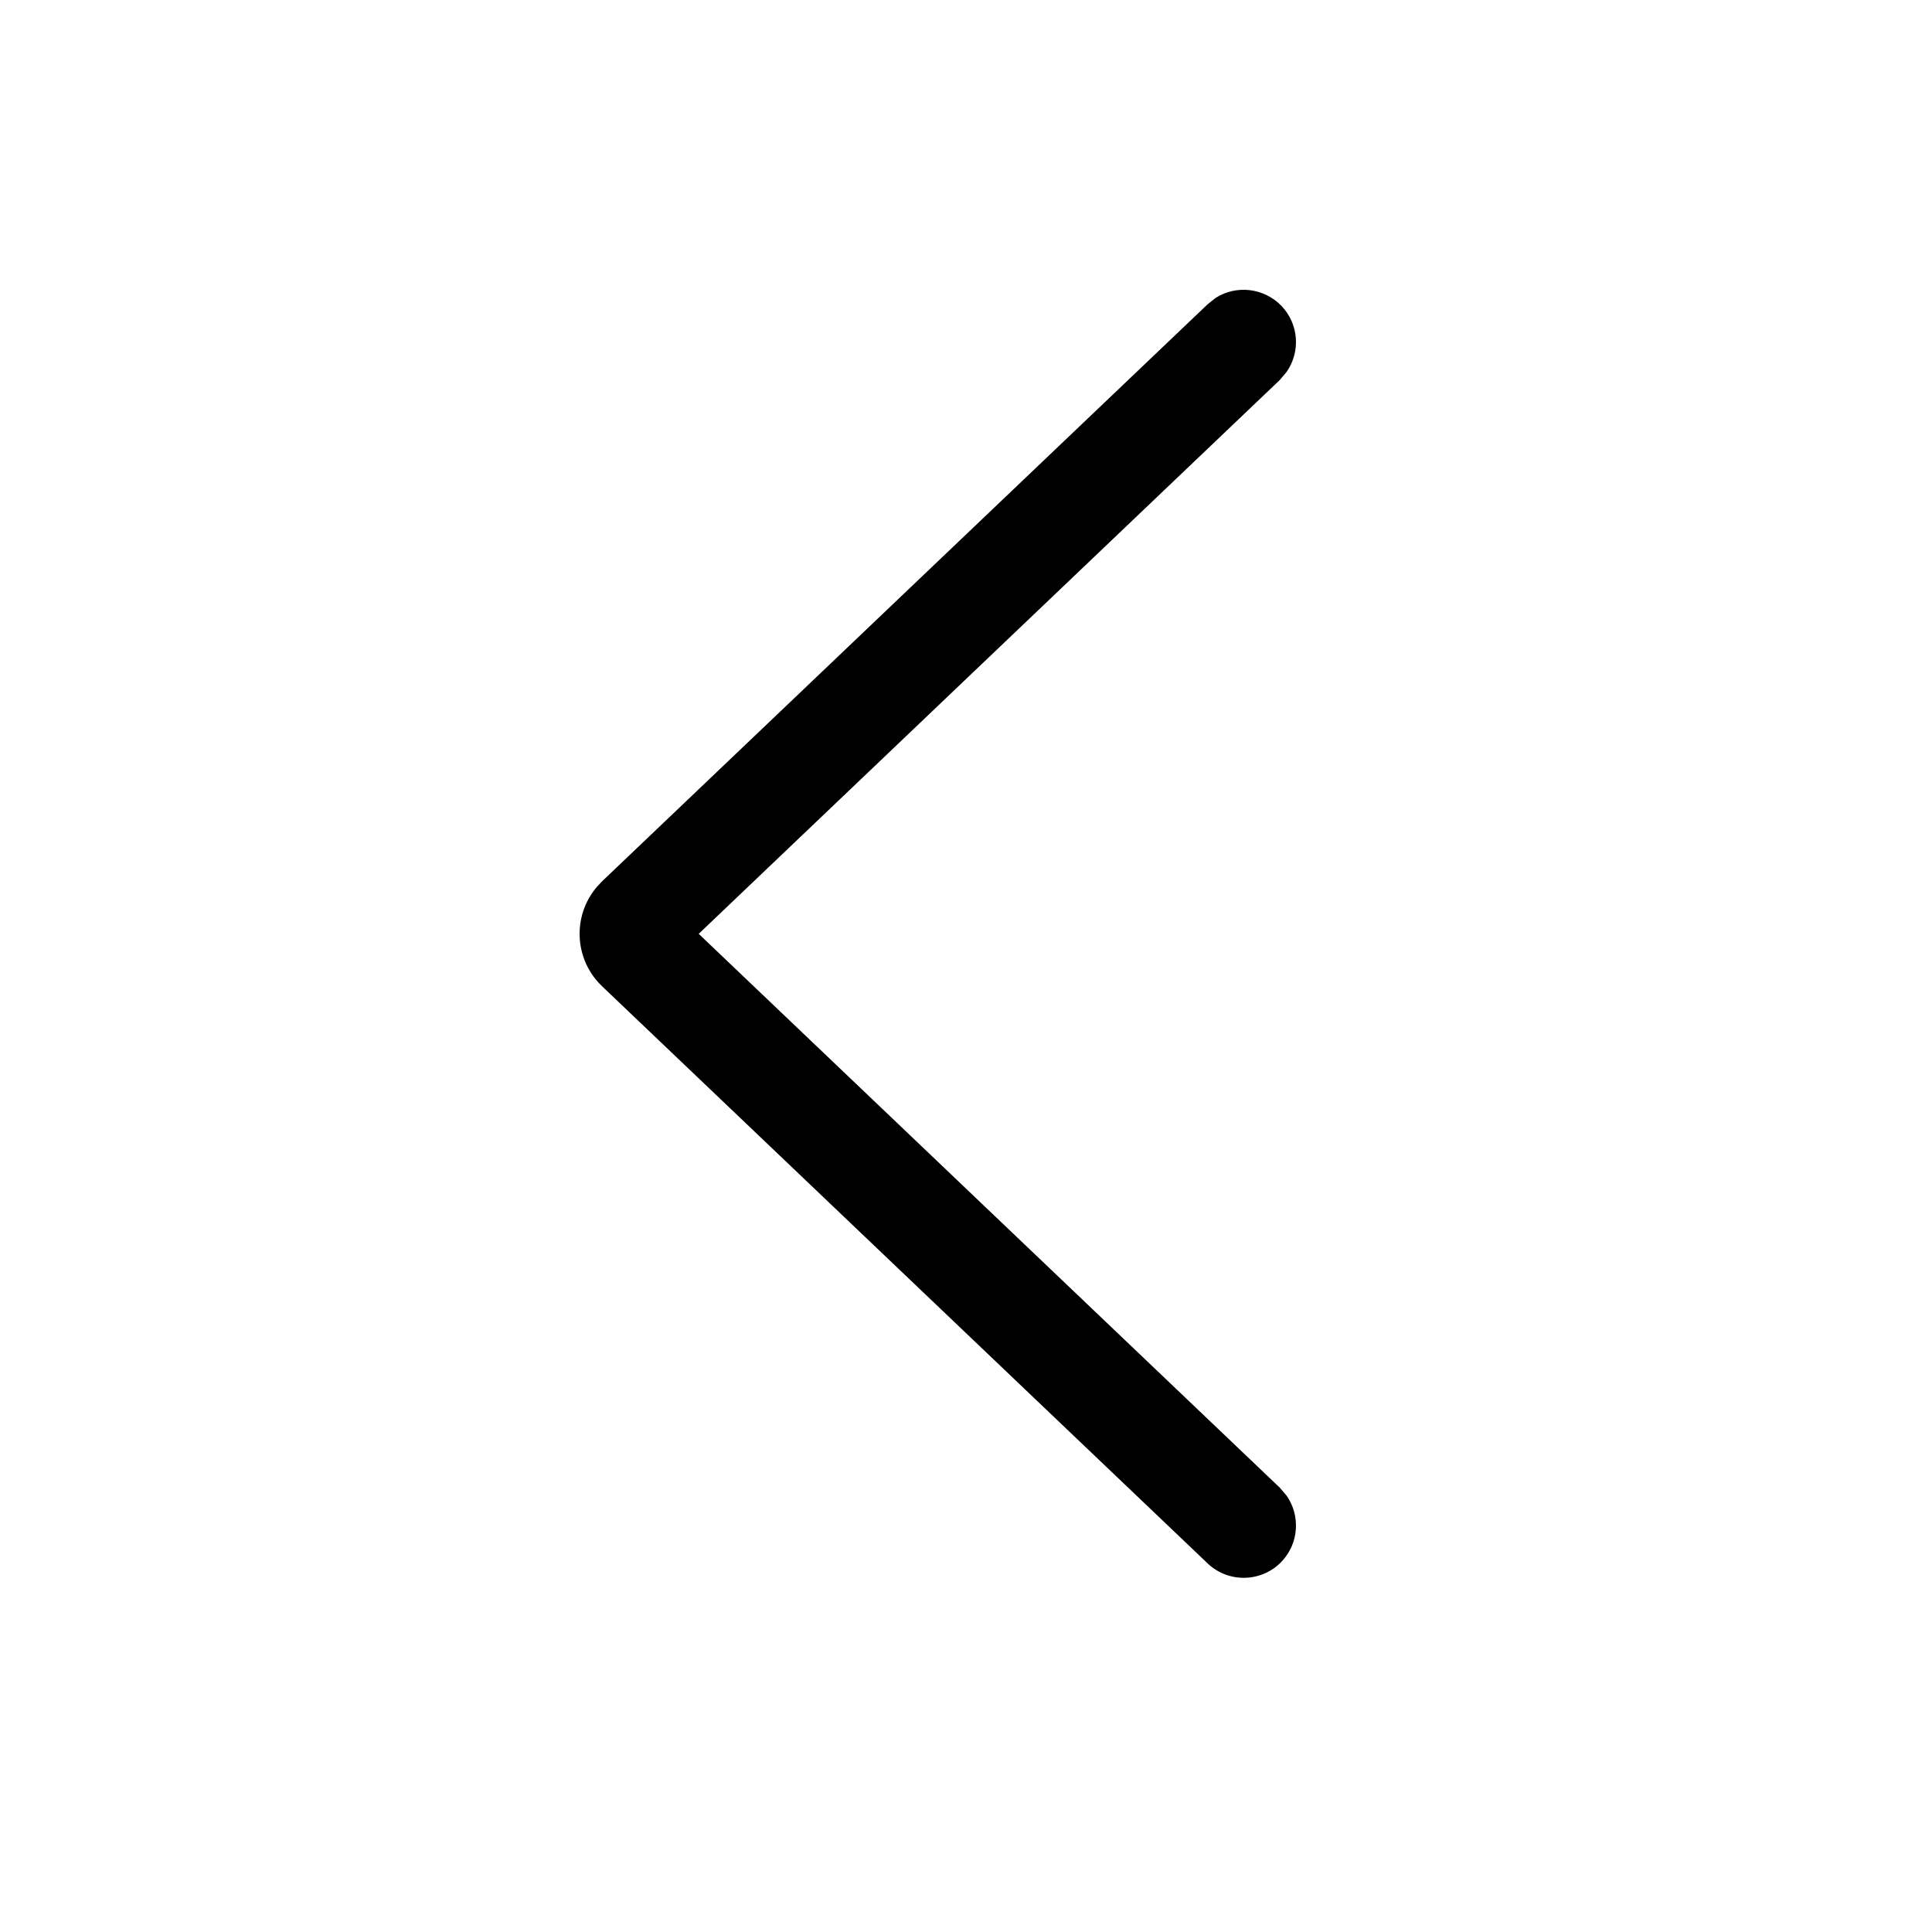 <svg width="20" height="20" viewBox="0 0 20 20" fill="none" xmlns="http://www.w3.org/2000/svg">
<path d="M13.319 15.483C13.463 15.69 13.447 15.976 13.267 16.166C13.06 16.382 12.717 16.39 12.501 16.184L6.232 10.209C5.942 9.932 5.924 9.48 6.178 9.182L6.232 9.124L12.501 3.15L12.587 3.082C12.8 2.948 13.086 2.979 13.267 3.168C13.447 3.358 13.463 3.643 13.319 3.85L13.248 3.934L7.233 9.667L13.248 15.4L13.319 15.483Z" fill="black"/>
</svg>
